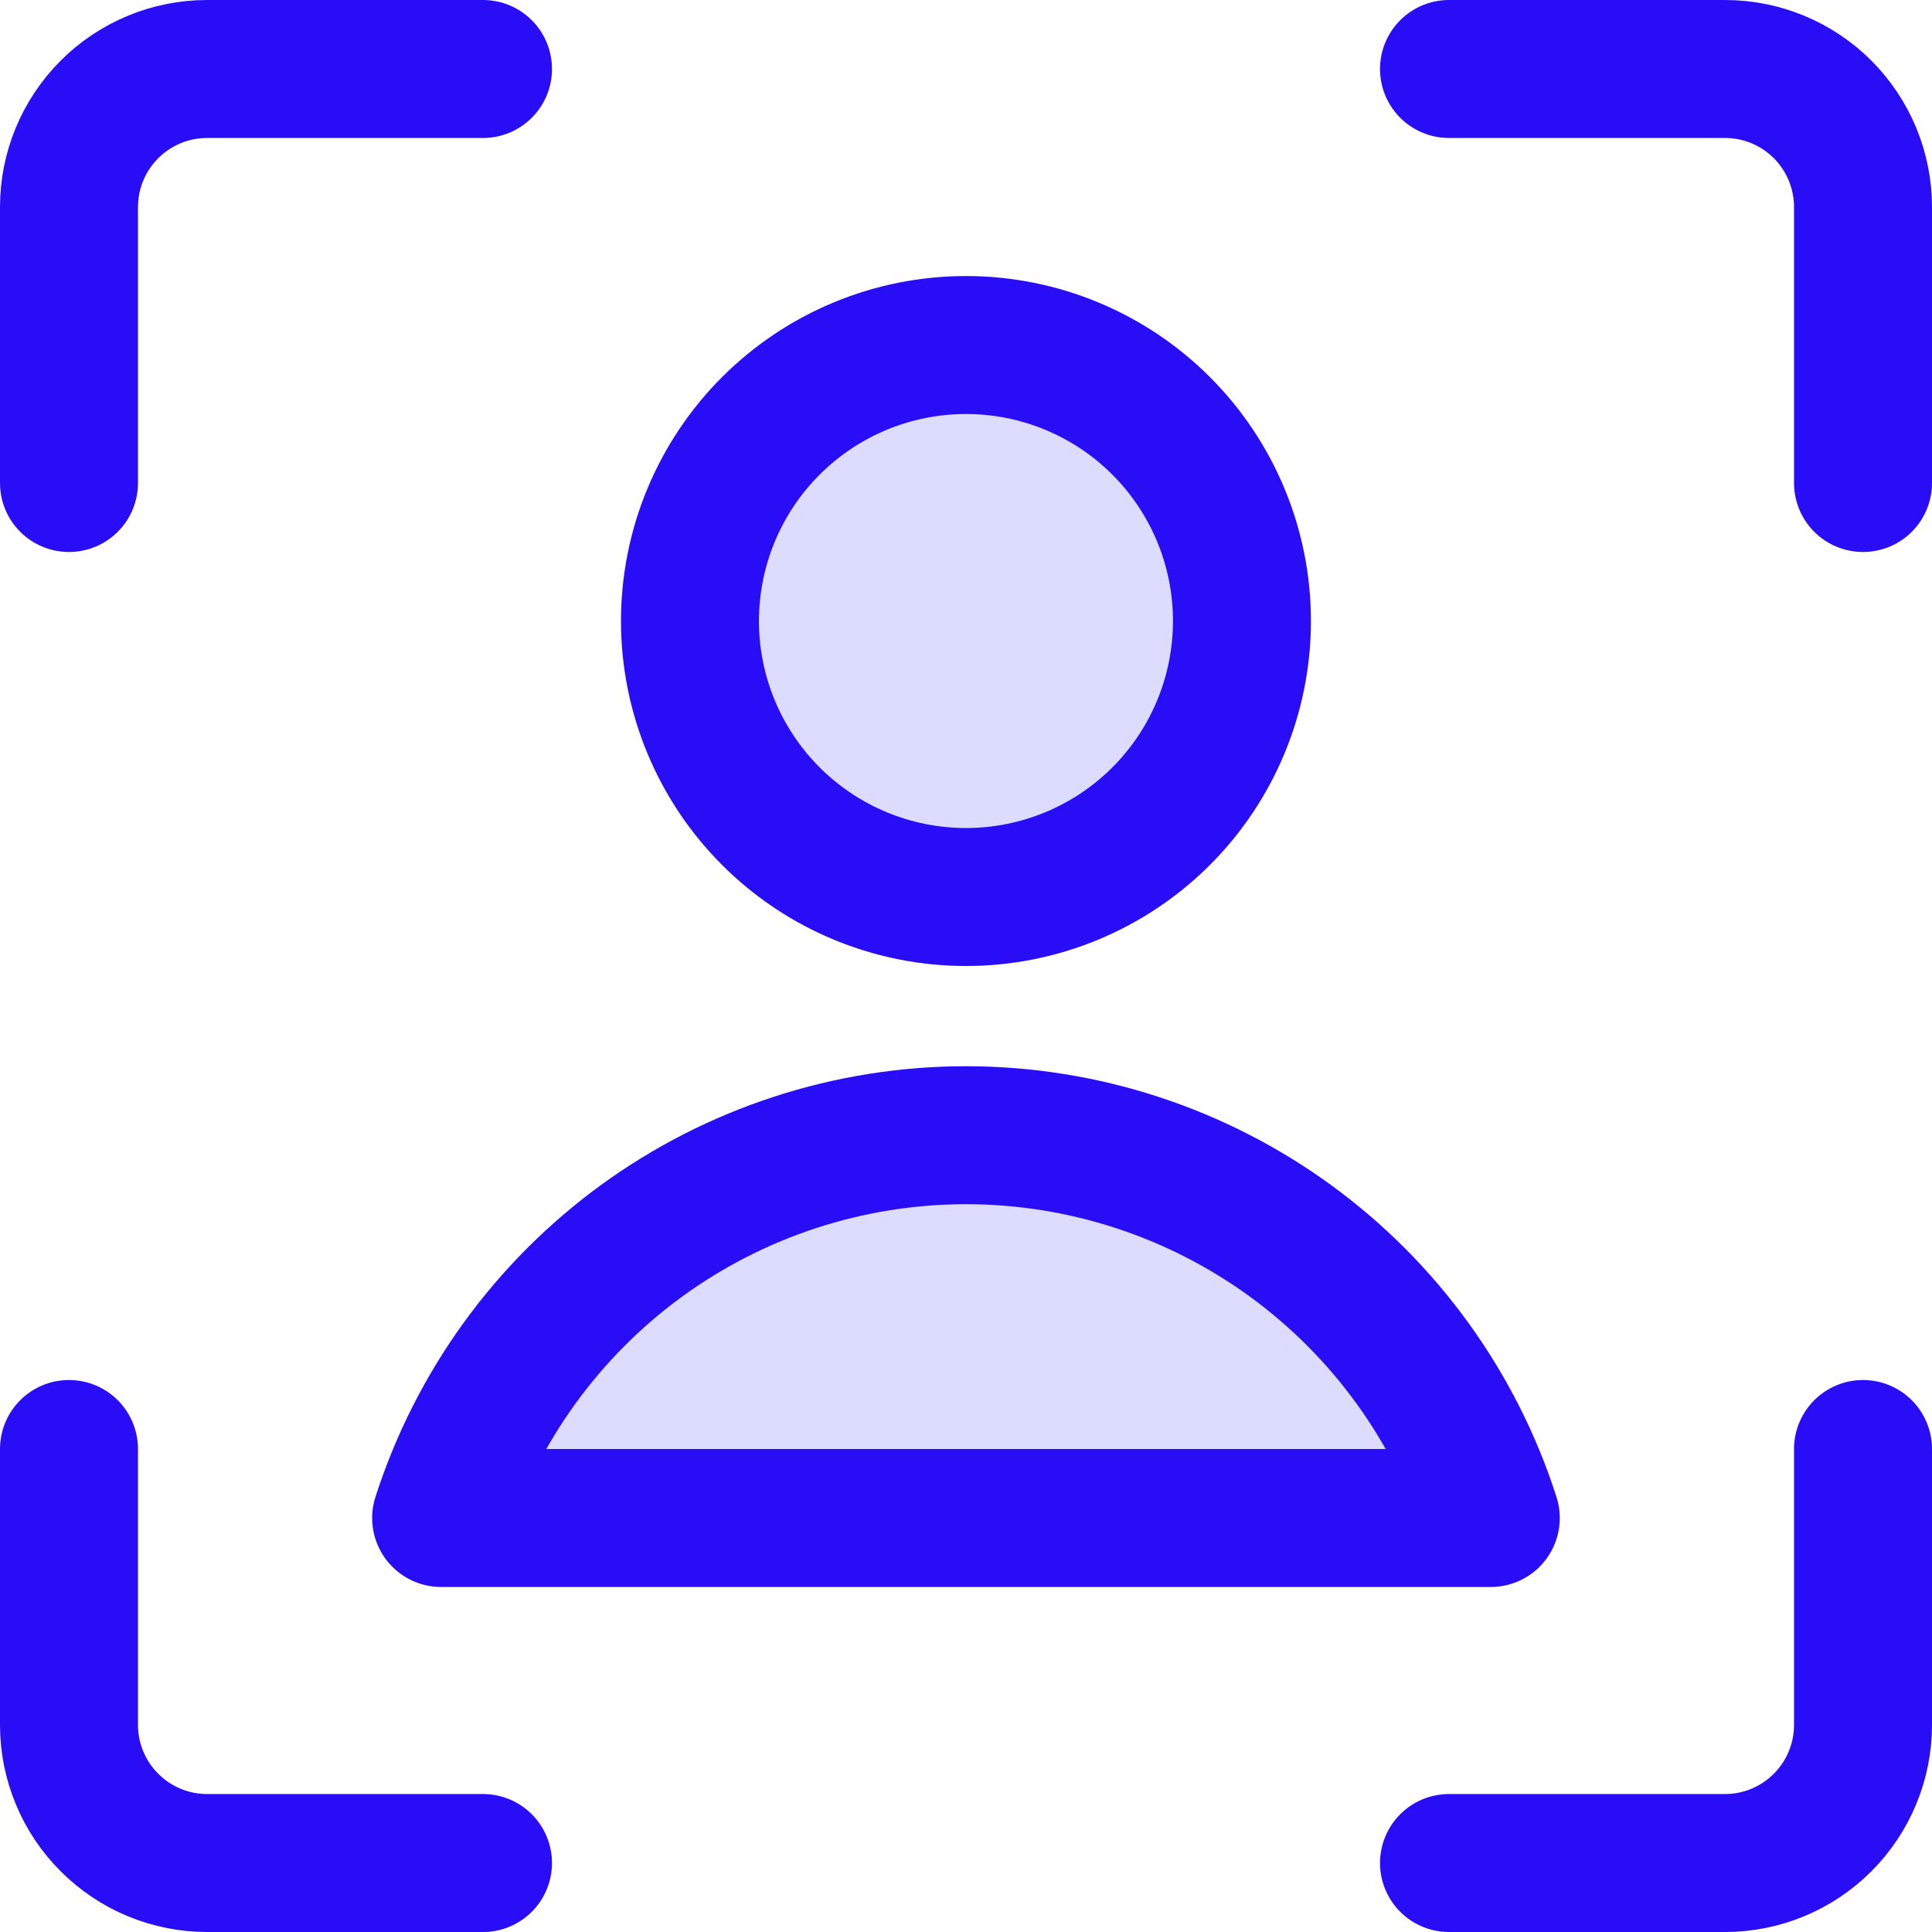 <svg width="24" height="24" viewBox="0 0 24 24" fill="none" xmlns="http://www.w3.org/2000/svg">
<path d="M23.143 18V21.428C23.143 21.883 22.962 22.319 22.641 22.64C22.32 22.962 21.884 23.143 21.429 23.143H18M18 0.857H21.429C21.884 0.857 22.32 1.038 22.641 1.359C22.962 1.681 23.143 2.117 23.143 2.571V6M0.857 6V2.571C0.857 2.117 1.038 1.681 1.36 1.359C1.681 1.038 2.117 0.857 2.572 0.857H6M6 23.143H2.572C2.117 23.143 1.681 22.962 1.36 22.64C1.038 22.319 0.857 21.883 0.857 21.428V18" stroke="#290DF7" stroke-width="1.714" stroke-linecap="round" stroke-linejoin="round"/>
<path d="M12 11.143C12.909 11.143 13.781 10.782 14.424 10.139C15.067 9.496 15.428 8.624 15.428 7.714C15.428 6.805 15.067 5.933 14.424 5.29C13.781 4.647 12.909 4.286 12 4.286C11.091 4.286 10.219 4.647 9.576 5.29C8.933 5.933 8.571 6.805 8.571 7.714C8.571 8.624 8.933 9.496 9.576 10.139C10.219 10.782 11.091 11.143 12 11.143ZM18.519 18.857C18.076 17.476 17.206 16.272 16.035 15.417C14.863 14.563 13.45 14.102 12 14.102C10.55 14.102 9.137 14.563 7.965 15.417C6.794 16.272 5.924 17.476 5.48 18.857H18.519Z" fill="#DCDCFF"/>
<path d="M12 11.143C12.909 11.143 13.781 10.782 14.424 10.139C15.067 9.496 15.428 8.624 15.428 7.714C15.428 6.805 15.067 5.933 14.424 5.29C13.781 4.647 12.909 4.286 12 4.286C11.091 4.286 10.219 4.647 9.576 5.29C8.933 5.933 8.571 6.805 8.571 7.714C8.571 8.624 8.933 9.496 9.576 10.139C10.219 10.782 11.091 11.143 12 11.143ZM18.519 18.857C18.076 17.476 17.206 16.272 16.035 15.417C14.863 14.563 13.45 14.102 12 14.102C10.55 14.102 9.137 14.563 7.965 15.417C6.794 16.272 5.924 17.476 5.48 18.857H18.519Z" stroke="#290DF7" stroke-width="1.714" stroke-linecap="round" stroke-linejoin="round"/>
</svg>
